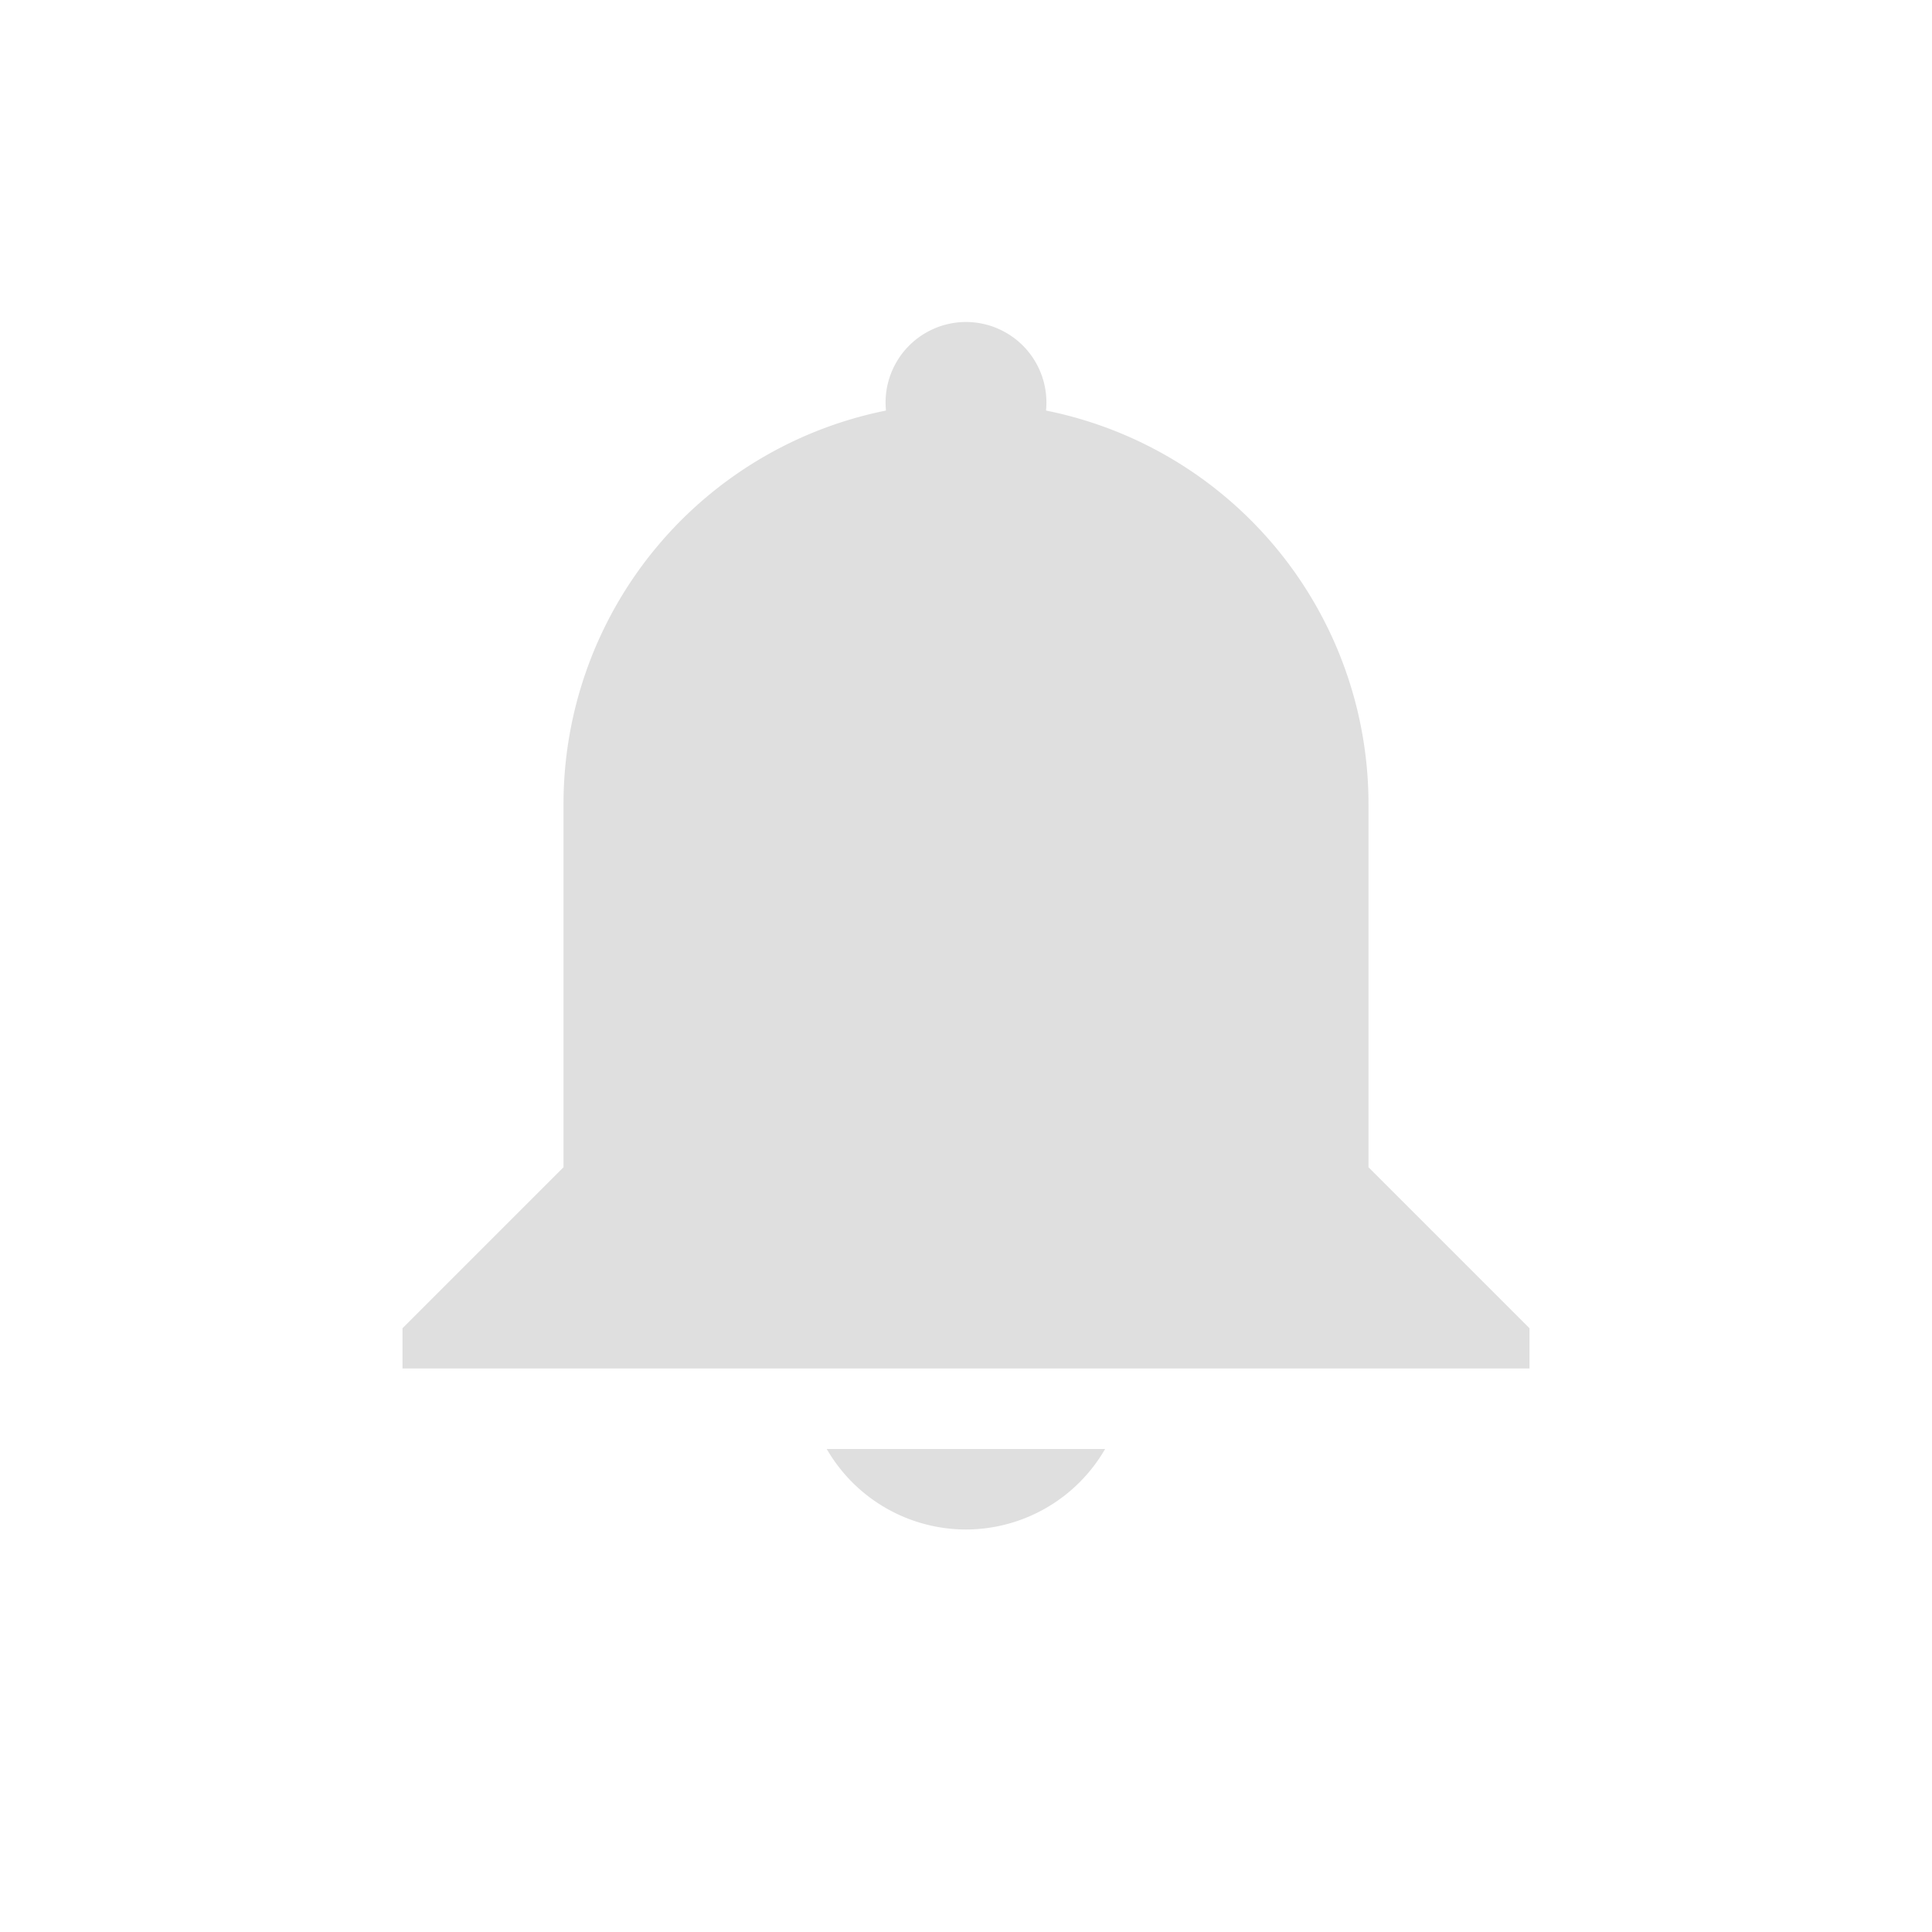 <svg xmlns="http://www.w3.org/2000/svg" width="24" height="24"><defs><style id="current-color-scheme" type="text/css">.ColorScheme-Text{color:#dfdfdf;}.ColorScheme-Highlight{color:#5294e2;}</style></defs><defs><style id="current-color-scheme" type="text/css"></style></defs><path d="M12 4a1 1 0 0 1 .994 1.1A4.987 4.987 0 0 1 17 10v4.5l2 2v.5H5v-.5l2-2V10a4.988 4.988 0 0 1 4.006-4.9A1 1 0 0 1 12 4zm1.728 14A2 2 0 0 1 12 19a2 2 0 0 1-1.73-1z" fill="currentColor" class="ColorScheme-Text"/></svg>